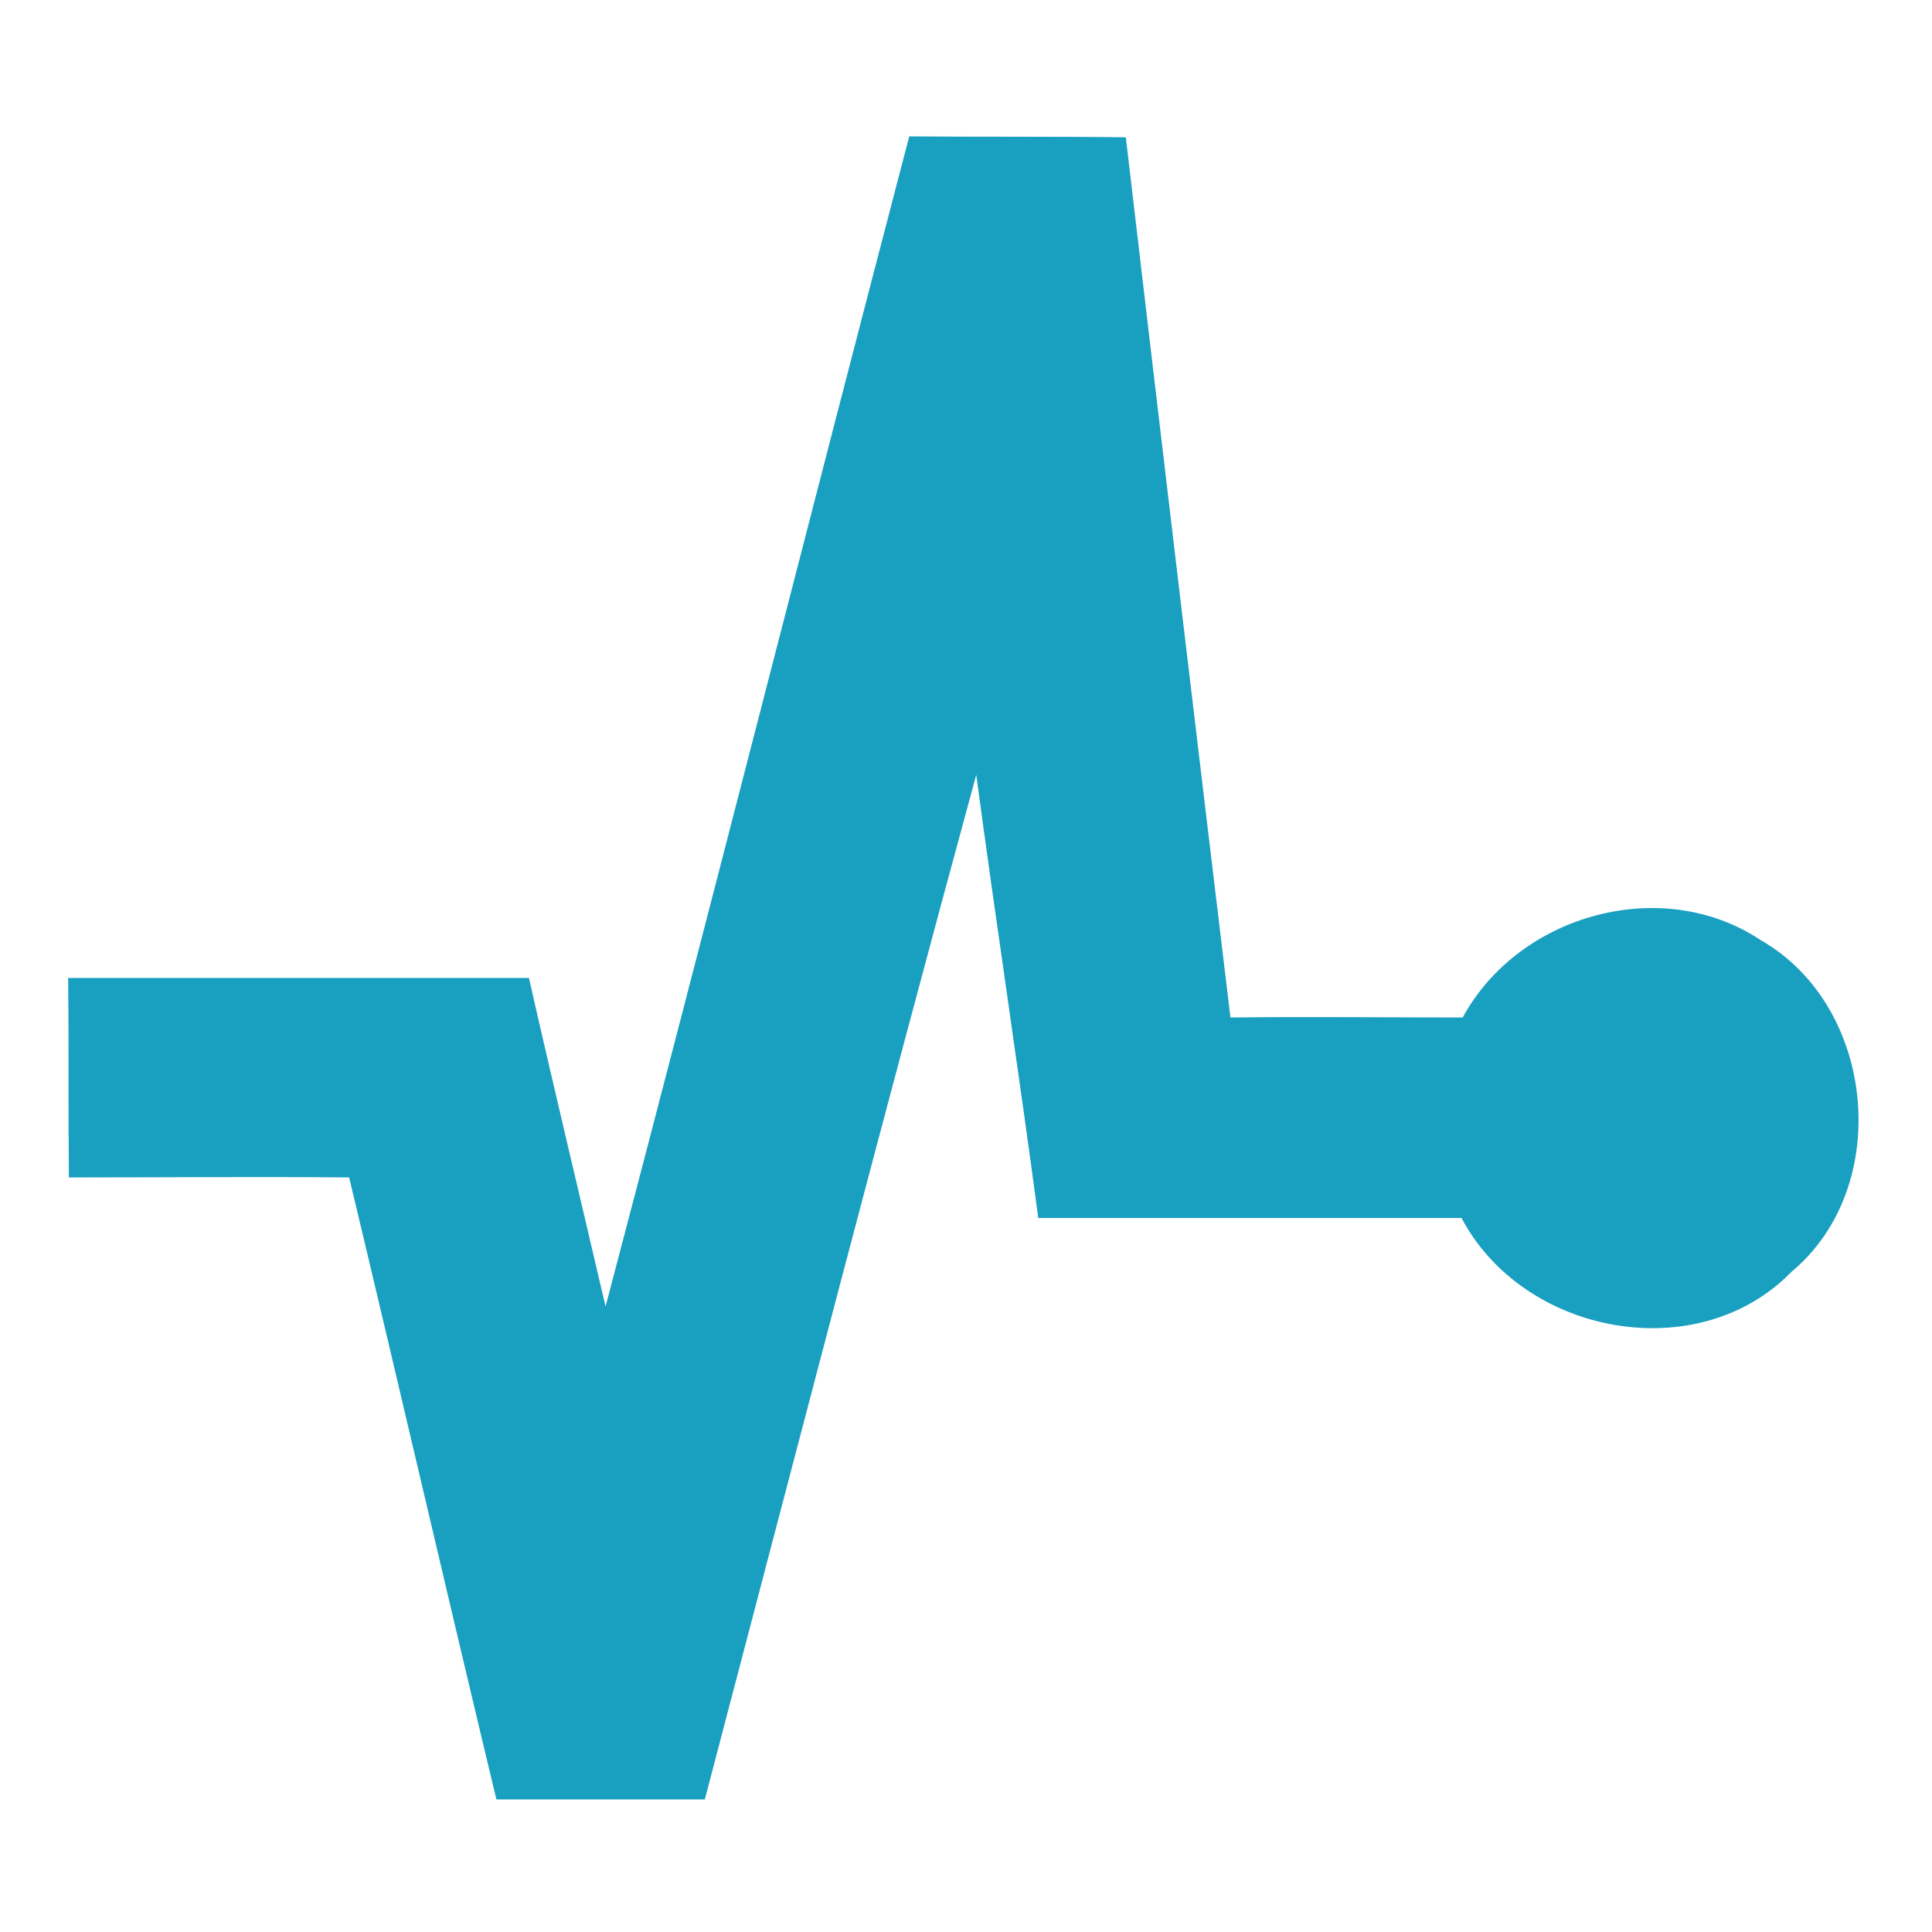 <svg width="32" height="32" viewBox="0 0 32 32" fill="none" xmlns="http://www.w3.org/2000/svg">
<path d="M15.06 2.259C16.256 2.269 17.449 2.259 18.647 2.274C19.217 7.136 19.795 11.996 20.38 16.853C21.661 16.837 22.944 16.853 24.227 16.853C25.154 15.144 27.532 14.481 29.168 15.575C31.069 16.662 31.361 19.657 29.675 21.063C28.12 22.663 25.228 22.11 24.208 20.174H17.197C16.872 17.725 16.497 15.282 16.17 12.833C14.633 18.47 13.161 24.146 11.674 29.804H8.222C7.398 26.373 6.605 22.935 5.783 19.502C4.228 19.488 2.688 19.502 1.141 19.502C1.129 18.396 1.141 17.29 1.129 16.198H8.761C9.173 18.017 9.608 19.828 10.03 21.64C11.735 15.169 13.369 8.718 15.06 2.259Z" fill="#199FBF"/>
</svg>

